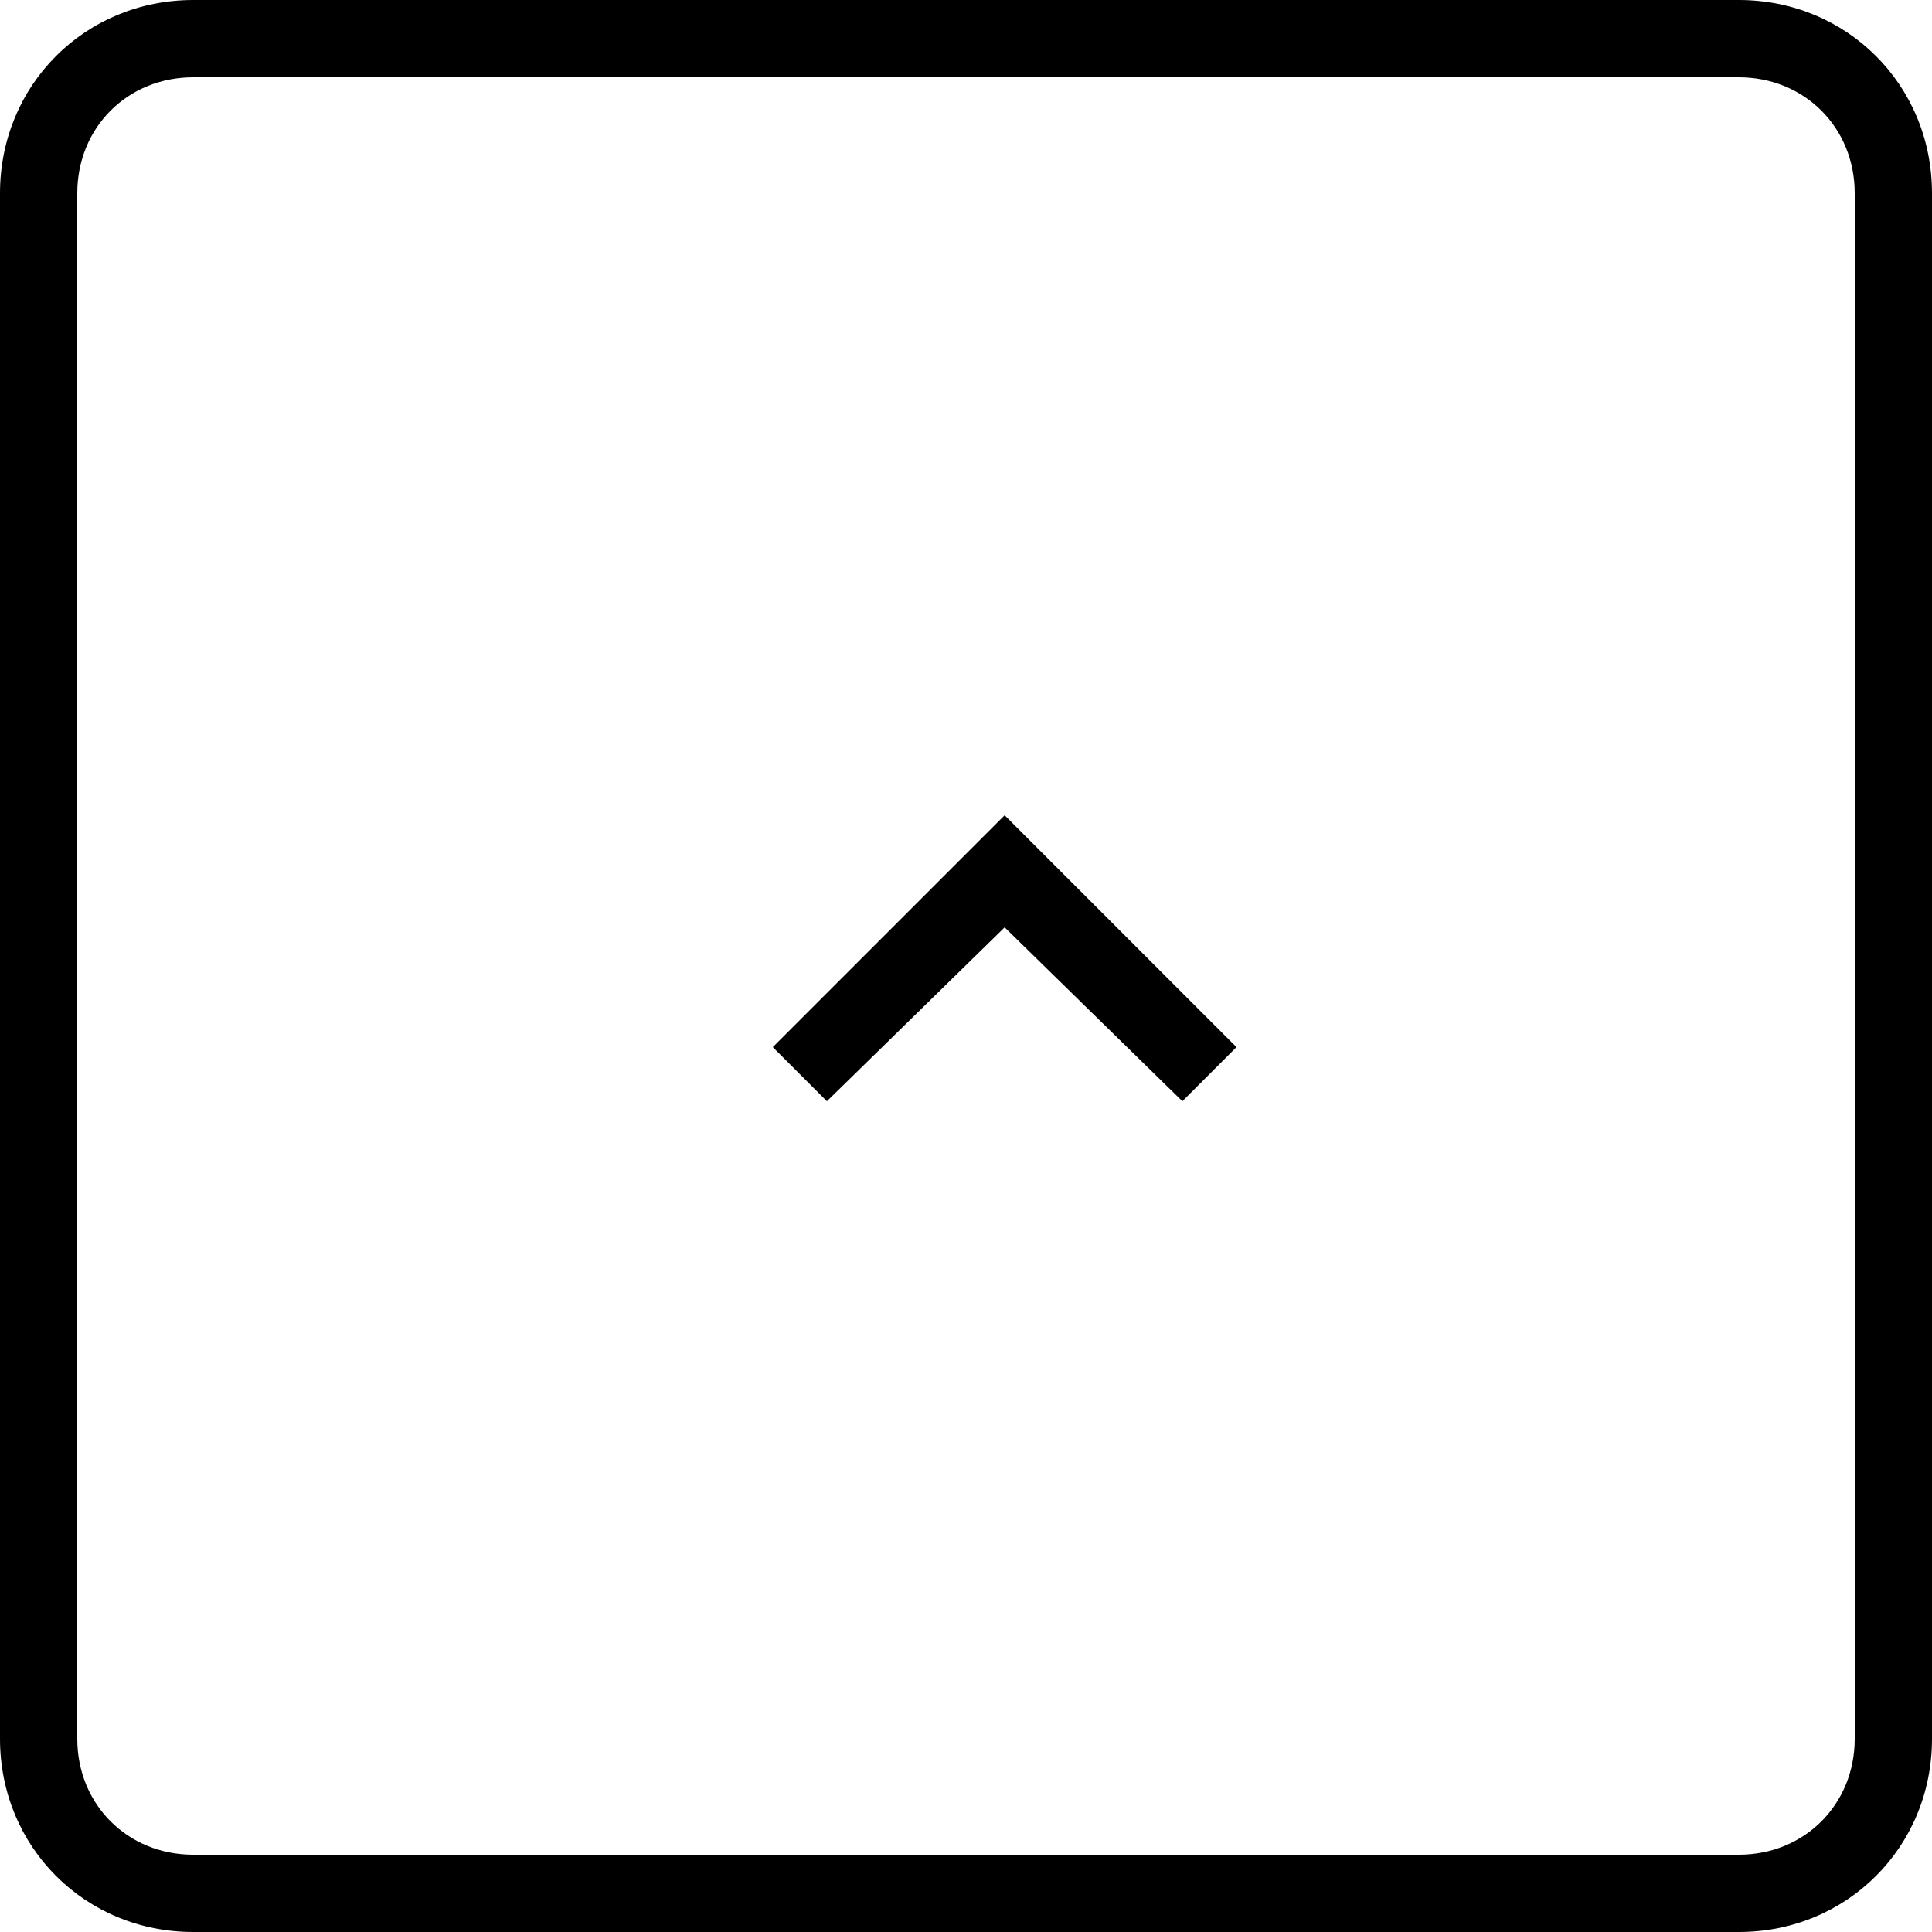 <?xml version="1.0" encoding="utf-8"?>
<!-- Generator: Adobe Illustrator 21.0.2, SVG Export Plug-In . SVG Version: 6.00 Build 0)  -->
<svg version="1.1" id="Layer_1" xmlns="http://www.w3.org/2000/svg" xmlns:xlink="http://www.w3.org/1999/xlink" x="0px" y="0px"
	 viewBox="0 0 50 50" style="enable-background:new 0 0 50 50;" xml:space="preserve">
<g>
	<path d="M45,0H5C2.2,0,0,2.2,0,5v40c0,2.8,2.2,5,5,5h40c2.8,0,5-2.2,5-5V5C50,2.2,47.8,0,45,0z M48,45c0,1.7-1.3,3-3,3H5
		c-1.7,0-3-1.3-3-3V5c0-1.7,1.3-3,3-3h40c1.7,0,3,1.3,3,3V45z"/>
	<polygon points="20,27.1 21.4,28.5 26,24 30.6,28.5 32,27.1 26,21.1 	"/>
</g>
</svg>
